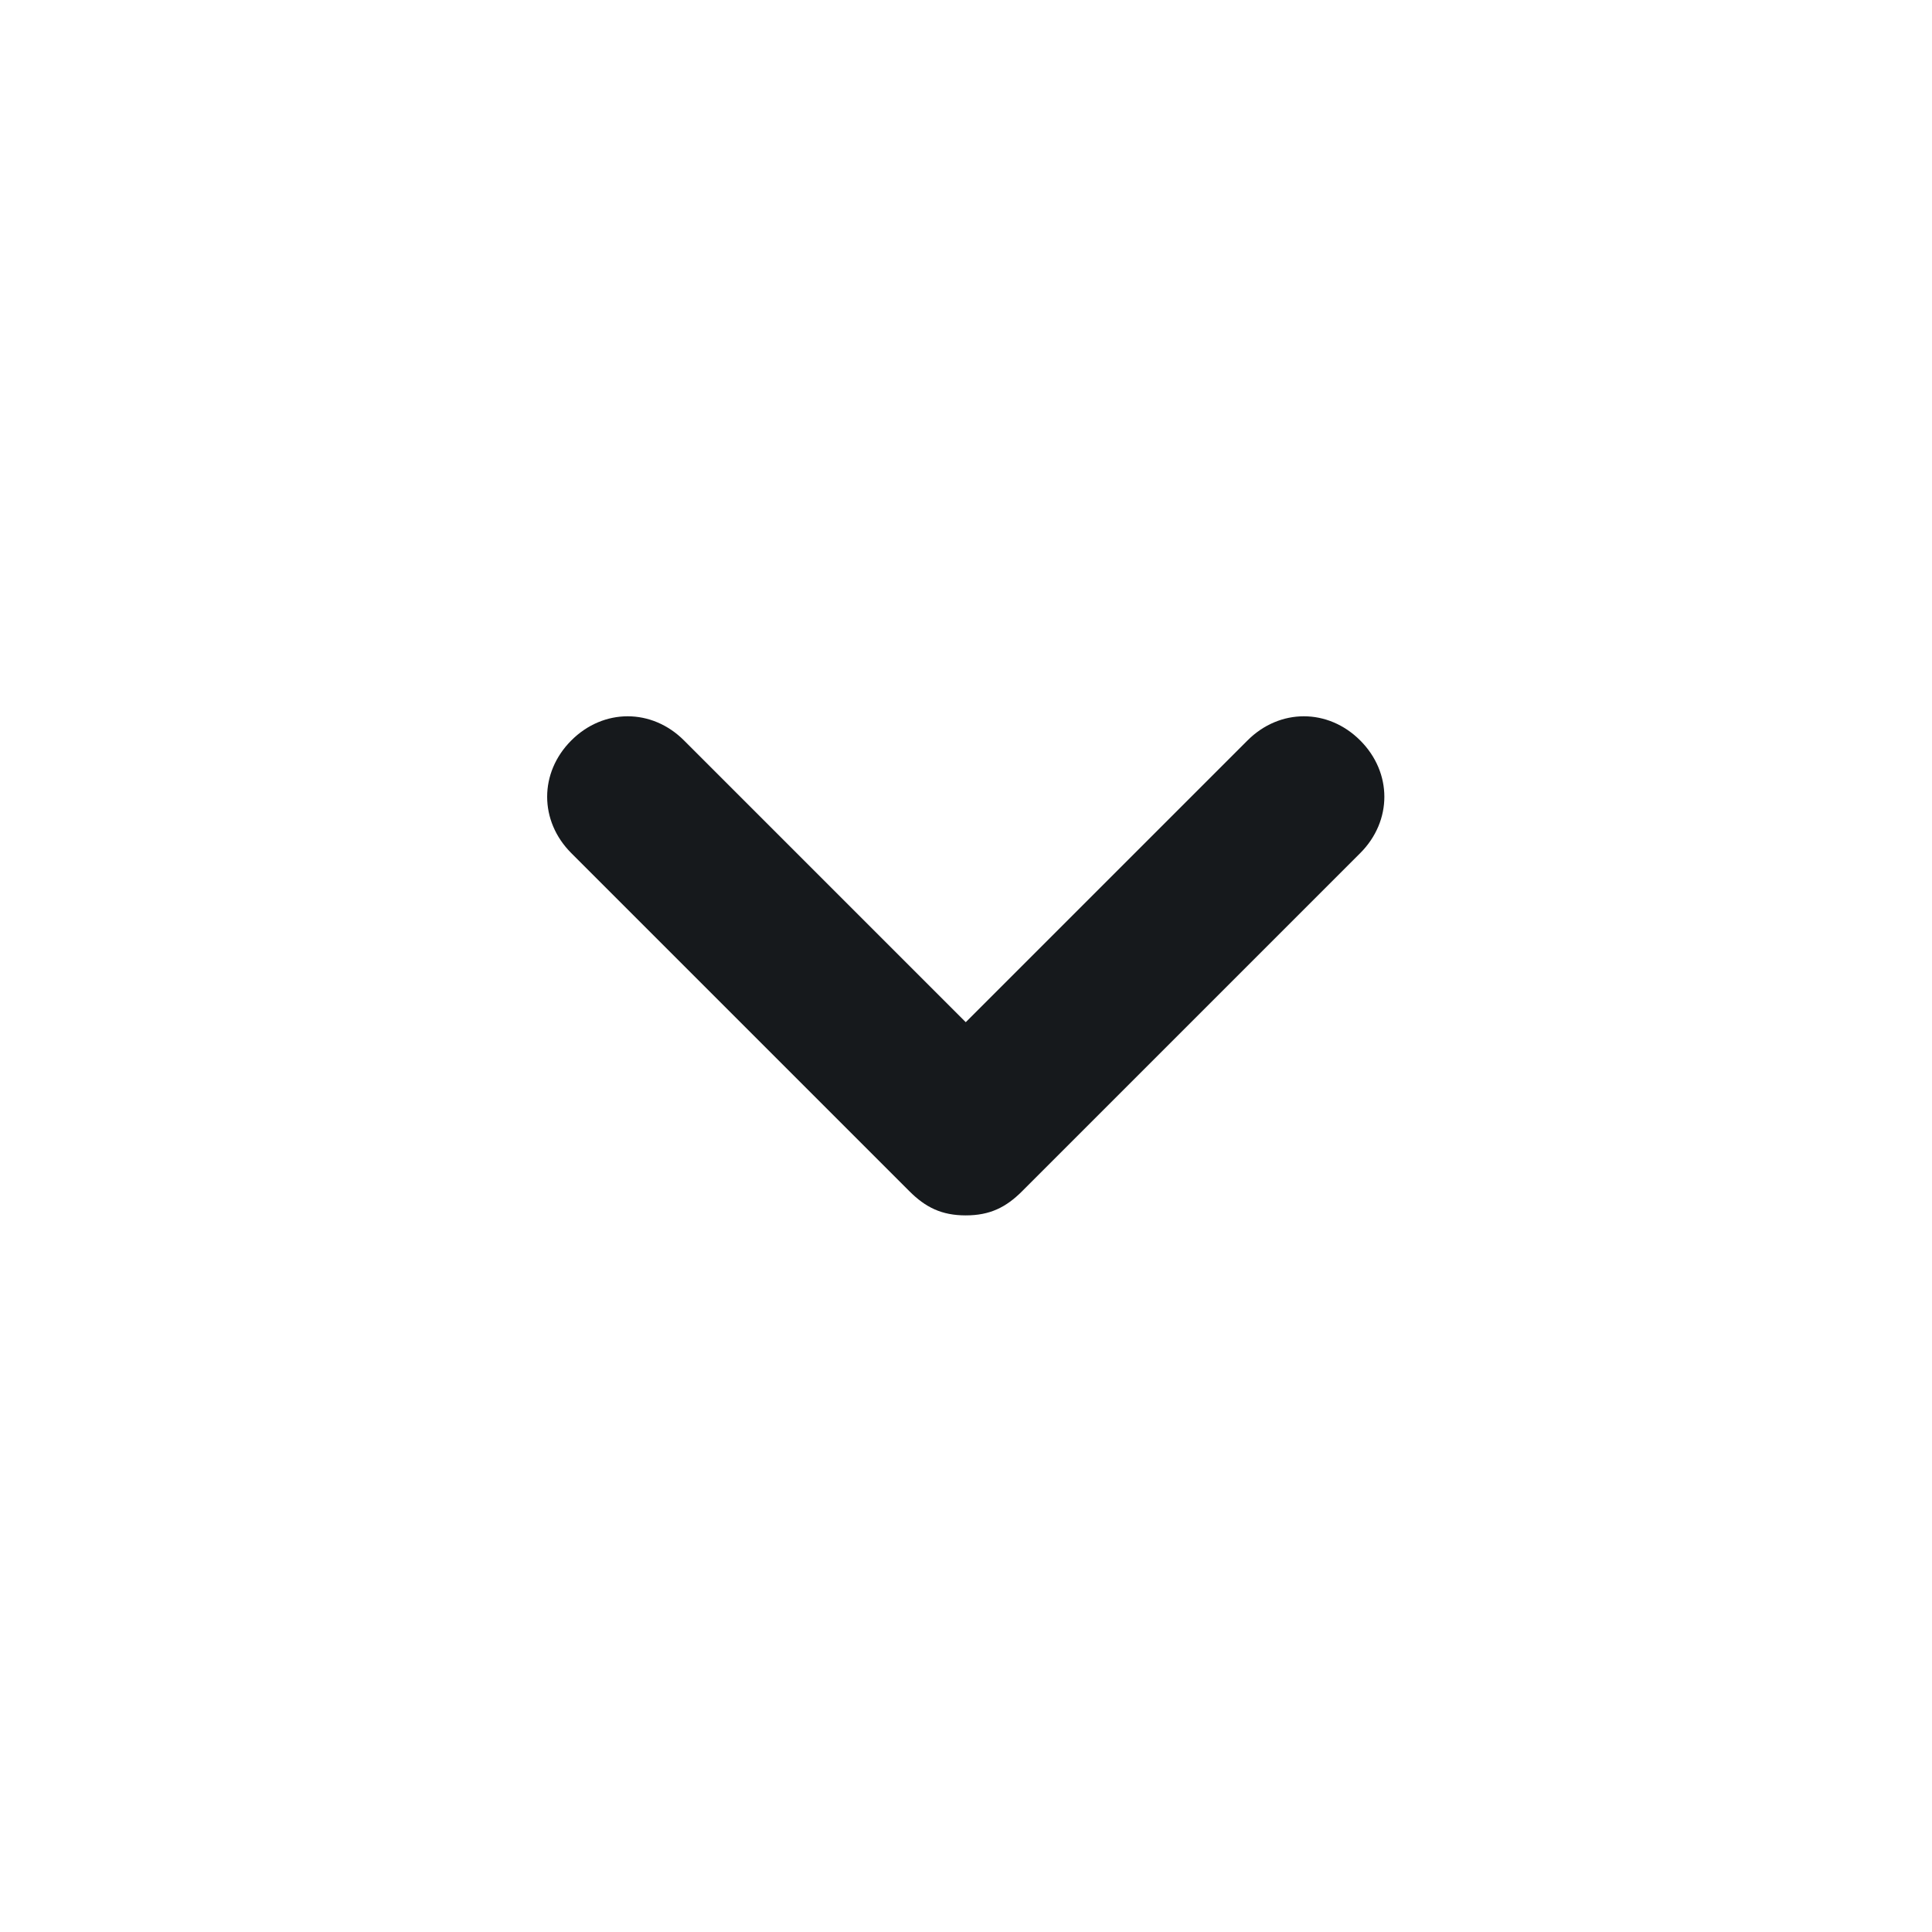 <svg width="24" height="24" viewBox="0 0 24 24" fill="none" xmlns="http://www.w3.org/2000/svg">
<g id="ic_24_down">
<path id="Vector" d="M16.897 9.198C16.497 8.798 15.897 8.798 15.497 9.198L11.997 12.698L8.497 9.198C8.097 8.798 7.497 8.798 7.097 9.198C6.697 9.598 6.697 10.198 7.097 10.598L11.297 14.798C11.497 14.998 11.697 15.098 11.997 15.098C12.297 15.098 12.497 14.998 12.697 14.798L16.897 10.598C17.297 10.198 17.297 9.598 16.897 9.198Z" fill="#16191C"/>
</g>
</svg>
